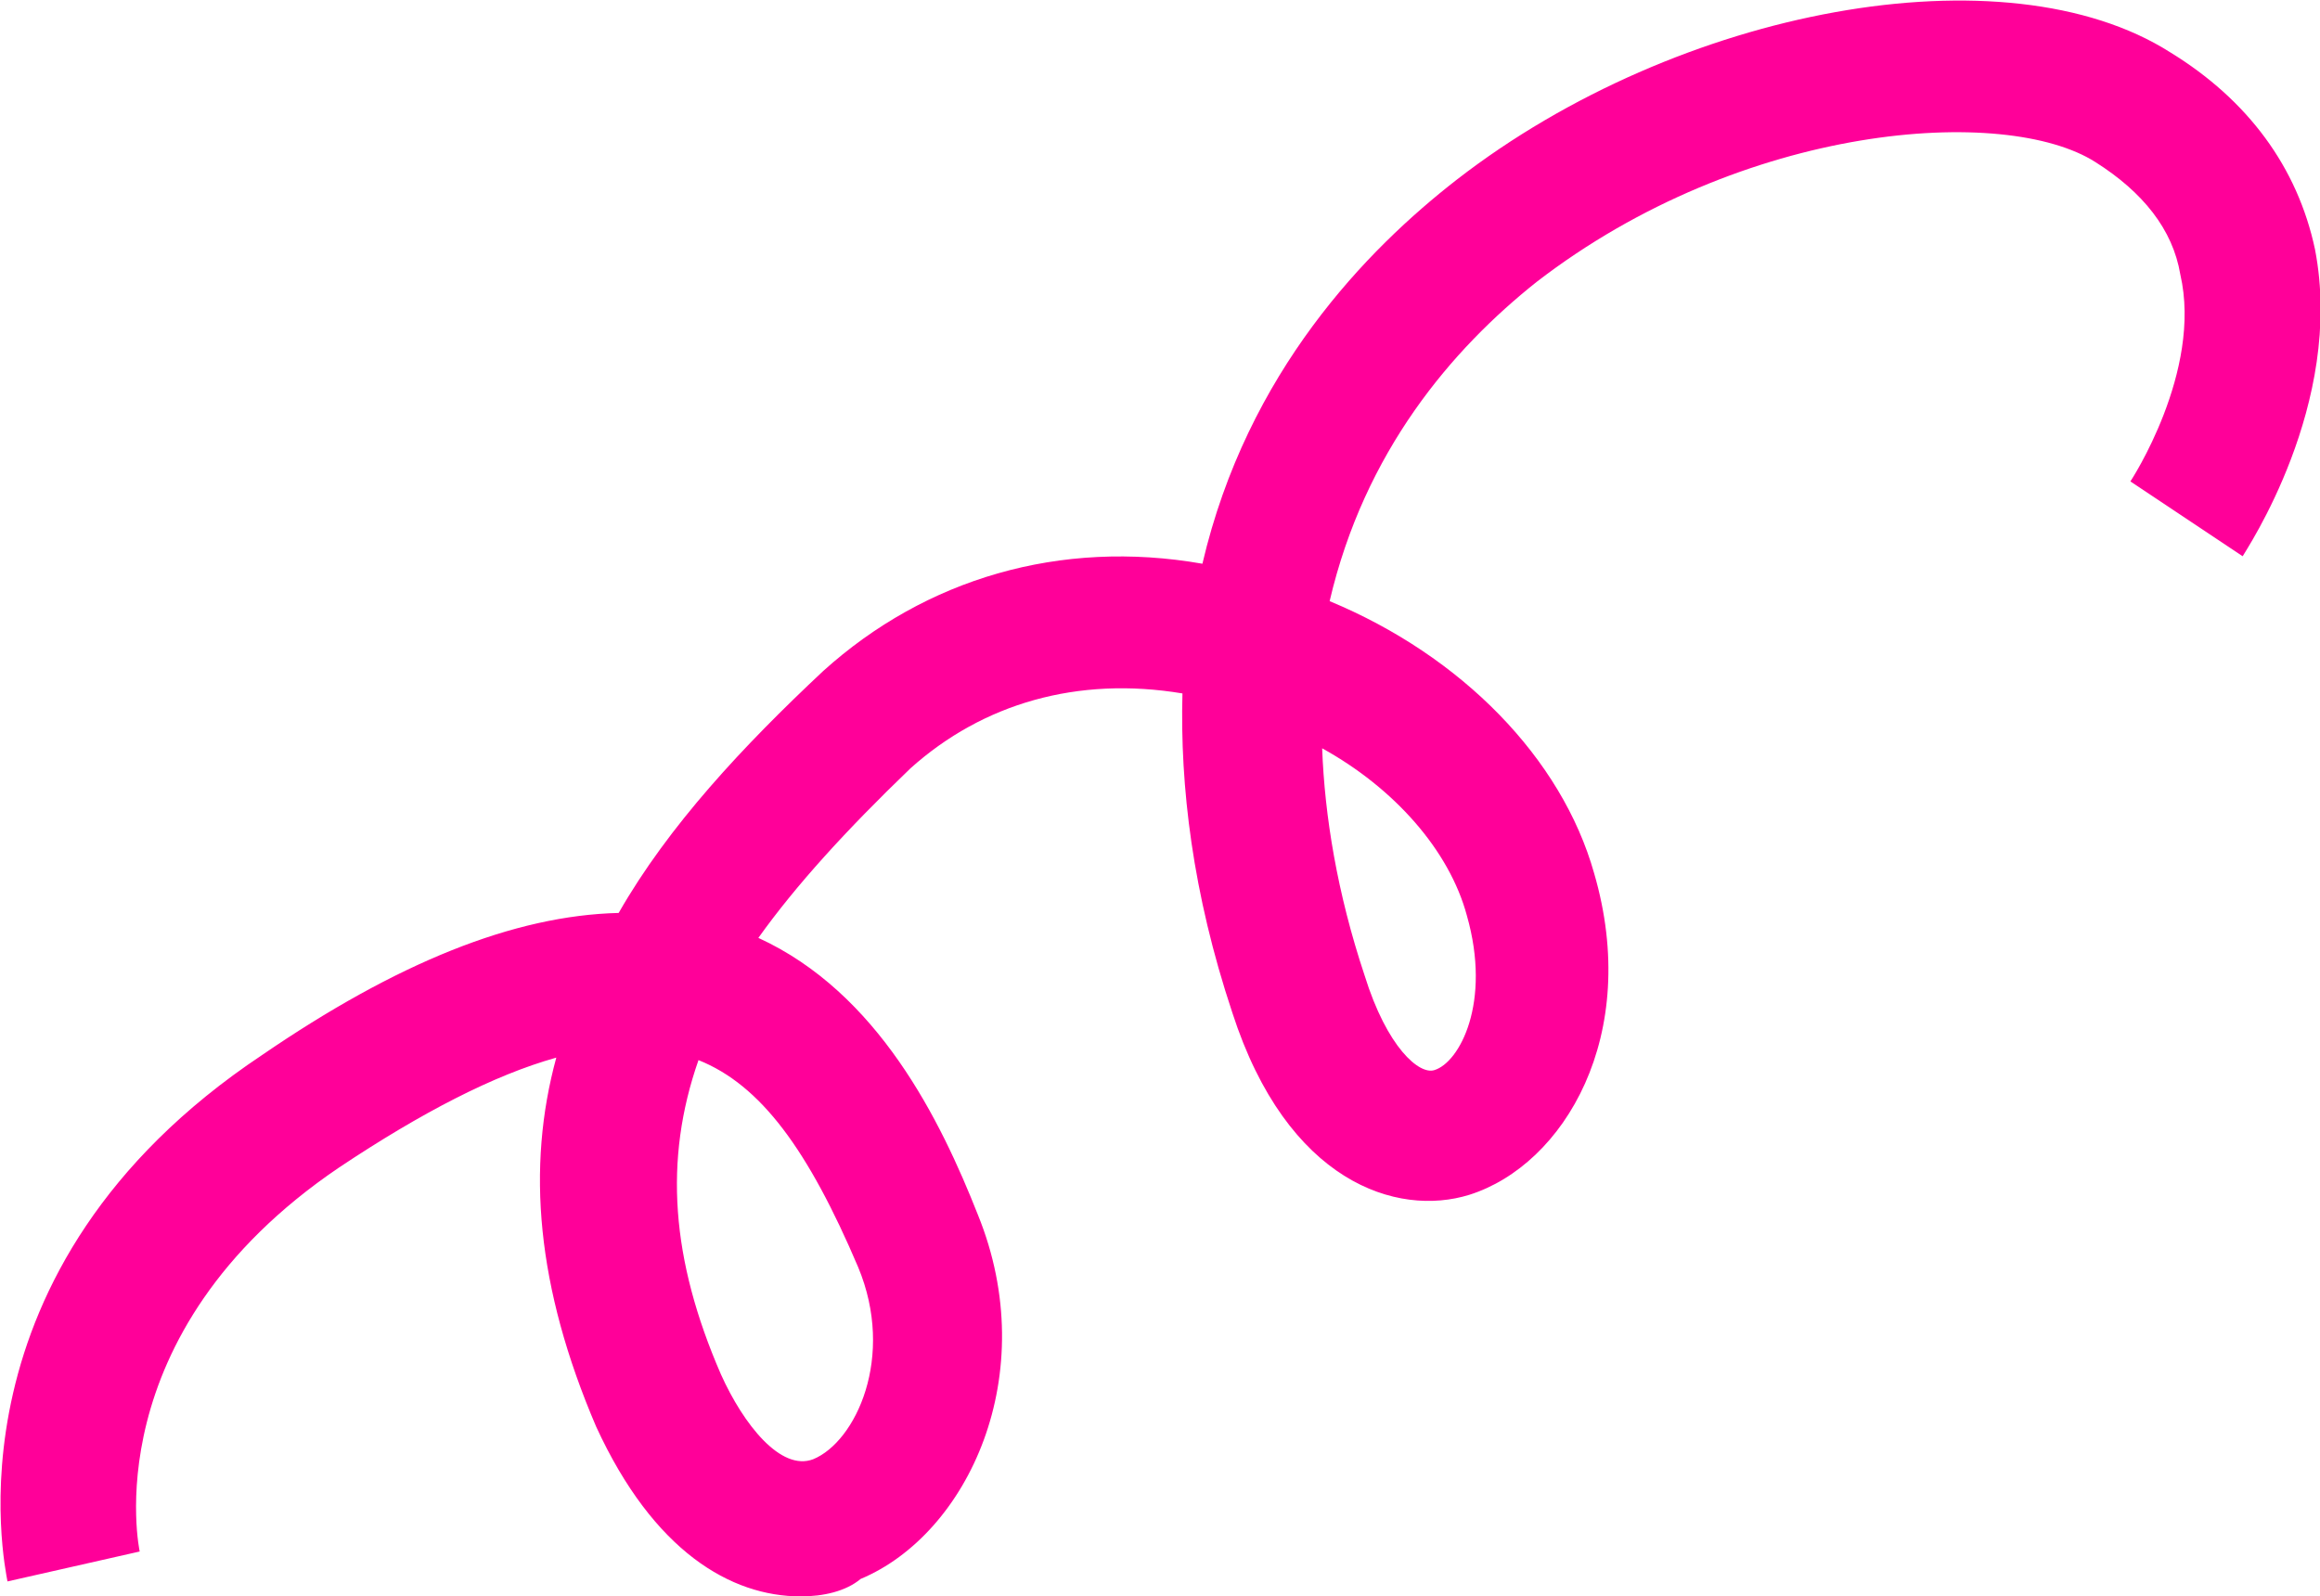 <svg version="1.2" xmlns="http://www.w3.org/2000/svg" viewBox="0 0 93 64" width="93" height="64">
	<title>image</title>
	<style>
		.s0 { fill: #ff0099 } 
	</style>
	<path fill-rule="evenodd" class="s0" d="m32.1 64c-2.8 0-5.9-1.8-8.2-6.8-2.4-5.6-2.8-10.4-1.6-14.8-2.5 0.7-5.4 2.2-8.7 4.4-9.9 6.7-8 15.4-8 15.4l-5.3 1.2c-0.1-0.6-2.7-12.5 10.2-21.1 5.4-3.7 10.1-5.6 14.3-5.7 2-3.5 5-6.7 8.2-9.7 4.1-3.7 9.5-5.3 15.2-4.3 1.8-7.7 6.6-12.6 10.2-15.4 8.9-6.9 22-9.3 28.6-5.1 3.1 1.9 5.1 4.6 5.8 7.9 1.2 6.2-2.8 12.1-2.9 12.3l-4.5-3c0 0 2.9-4.4 2-8.3-0.3-1.8-1.5-3.3-3.4-4.5-3.6-2.3-14.1-1.6-22.4 4.8-3.4 2.7-6.9 6.8-8.3 12.8 5.3 2.2 9.3 6.3 10.6 10.9 1.9 6.5-1.2 11.7-5 12.9-2.9 0.9-7.3-0.5-9.5-7.3-1.6-4.8-2.1-9.1-2-12.8-4.2-0.7-8 0.4-10.9 3-2.6 2.5-4.6 4.7-6.1 6.8 4.8 2.2 7.3 7.3 8.8 11.1 2.6 6.4-0.4 12.8-4.7 14.6-0.6 0.5-1.5 0.7-2.4 0.7zm-4.1-21.5c-1.4 4-1.1 8 0.9 12.6 0.9 2 2.4 3.9 3.7 3.4 1.7-0.7 3.3-4.1 1.8-7.7-2-4.7-3.9-7.3-6.4-8.3zm25-12.5c0.1 2.7 0.6 5.8 1.7 9.1 0.9 2.9 2.2 4 2.8 3.8 1-0.3 2.3-2.7 1.3-6.2-0.7-2.6-2.9-5.1-5.8-6.7z"/>
</svg>